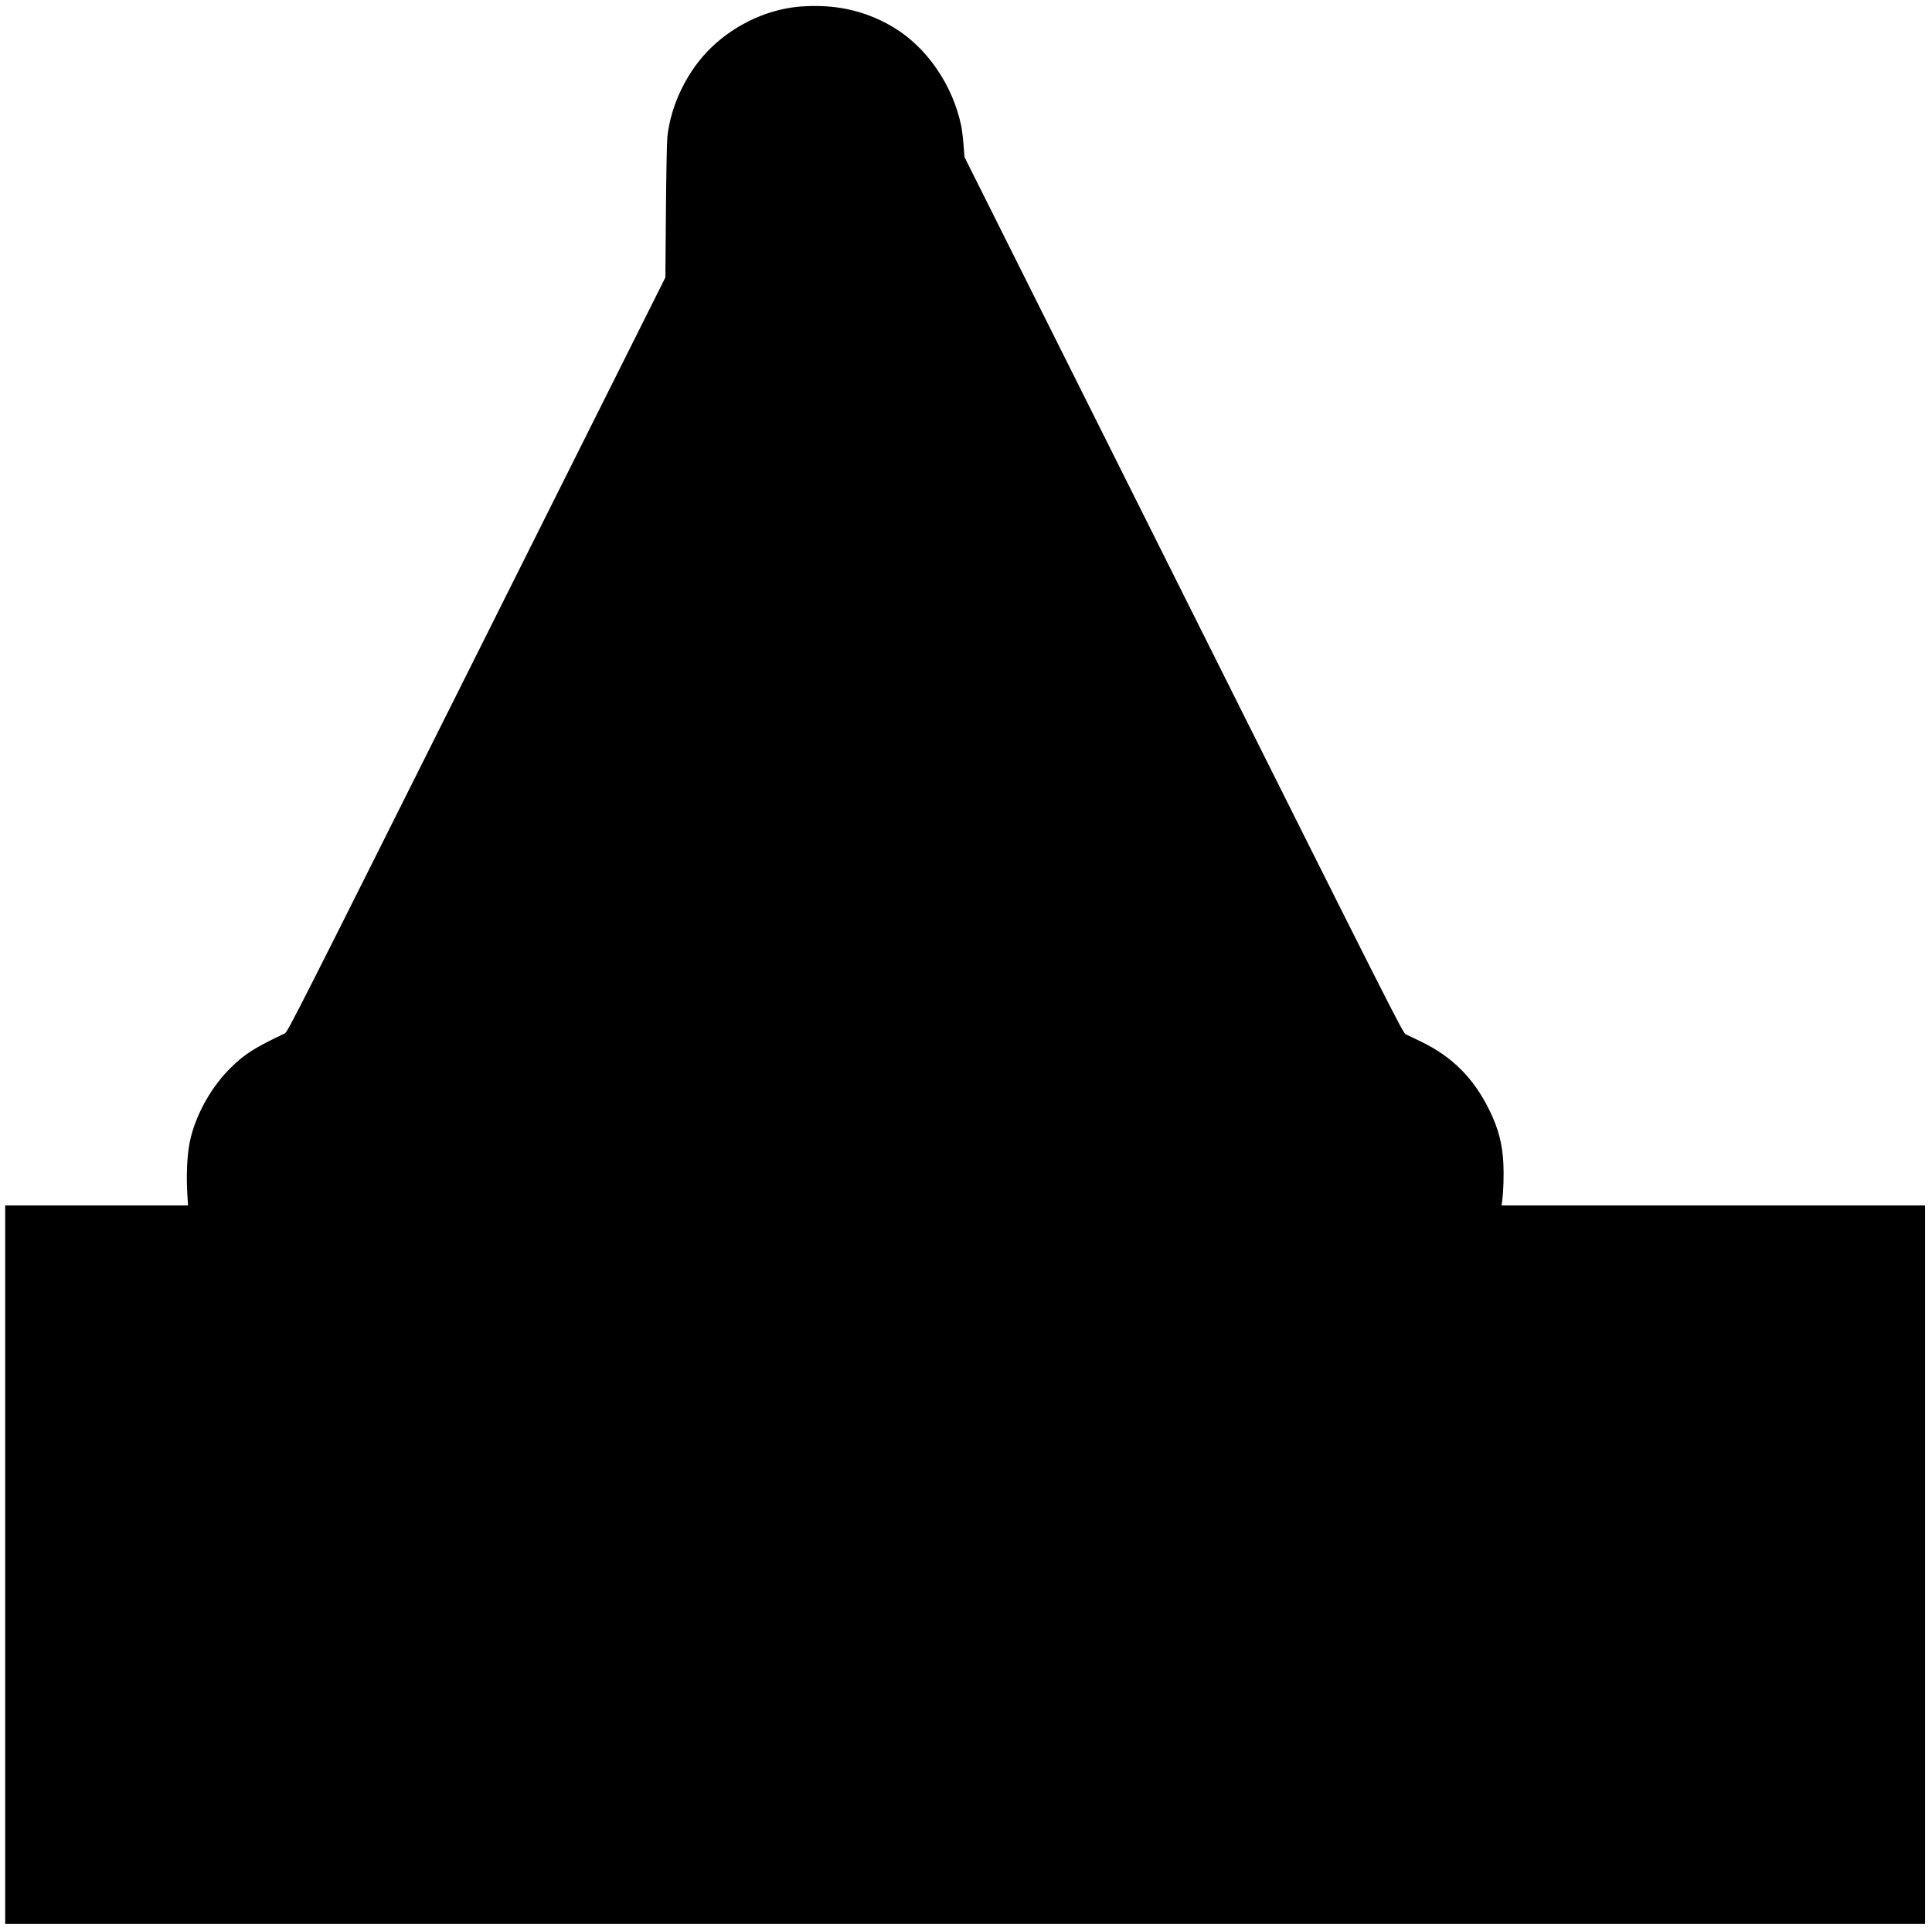<?xml version="1.0" encoding="UTF-8" standalone="no"?>
<!-- Created with Inkscape (http://www.inkscape.org/) -->

<svg
   version="1.1"
   id="svg1"
   width="2232"
   height="2230"
   viewBox="0 0 2232 2230"
   xmlns="http://www.w3.org/2000/svg"
   xmlns:svg="http://www.w3.org/2000/svg">
  <defs
     id="defs1" />
  <g
     id="g1">
    <path
       style="fill:#000000"
       d="m 6,1808 v -415 h 105.636 105.636 l -0.703,-10.49 c -1.773,-26.472 -0.274,-52.269 3.998,-68.787 7.654,-29.594 24.769,-59.119 46.741,-80.635 15.406,-15.086 27.867,-22.951 61.69,-38.934 3.346,-1.581 13.066,-20.776 221.596,-437.594 L 768.692,320.621 769.317,244.06 C 769.661,201.952 770.413,163.225 770.989,158 775.158,120.128 794.626,80.771 822.208,54.45 843.485,34.145 870.657,19.018 898.5,11.977 c 14.476,-3.661 26.644,-5.053 44.033,-5.039 32.497,0.027 62.452,8.278 89.822,24.741 38.429,23.115 68.09,66.222 78.072,113.462 0.855,4.048 2.074,13.903 2.709,21.9 l 1.154,14.541 253.105,505.959 c 241.669,483.098 253.263,506.035 256.605,507.637 1.925,0.923 9.648,4.621 17.162,8.217 36.243,17.345 61.202,42.232 79.329,79.105 10.551,21.461 15.154,38.935 16.34,62.023 0.672,13.086 0.076,32.025 -1.344,42.727 l -0.763,5.75 H 1979.362 2224 v 415 415 H 1115 6 Z"
       id="path1" />
  </g>
</svg>
